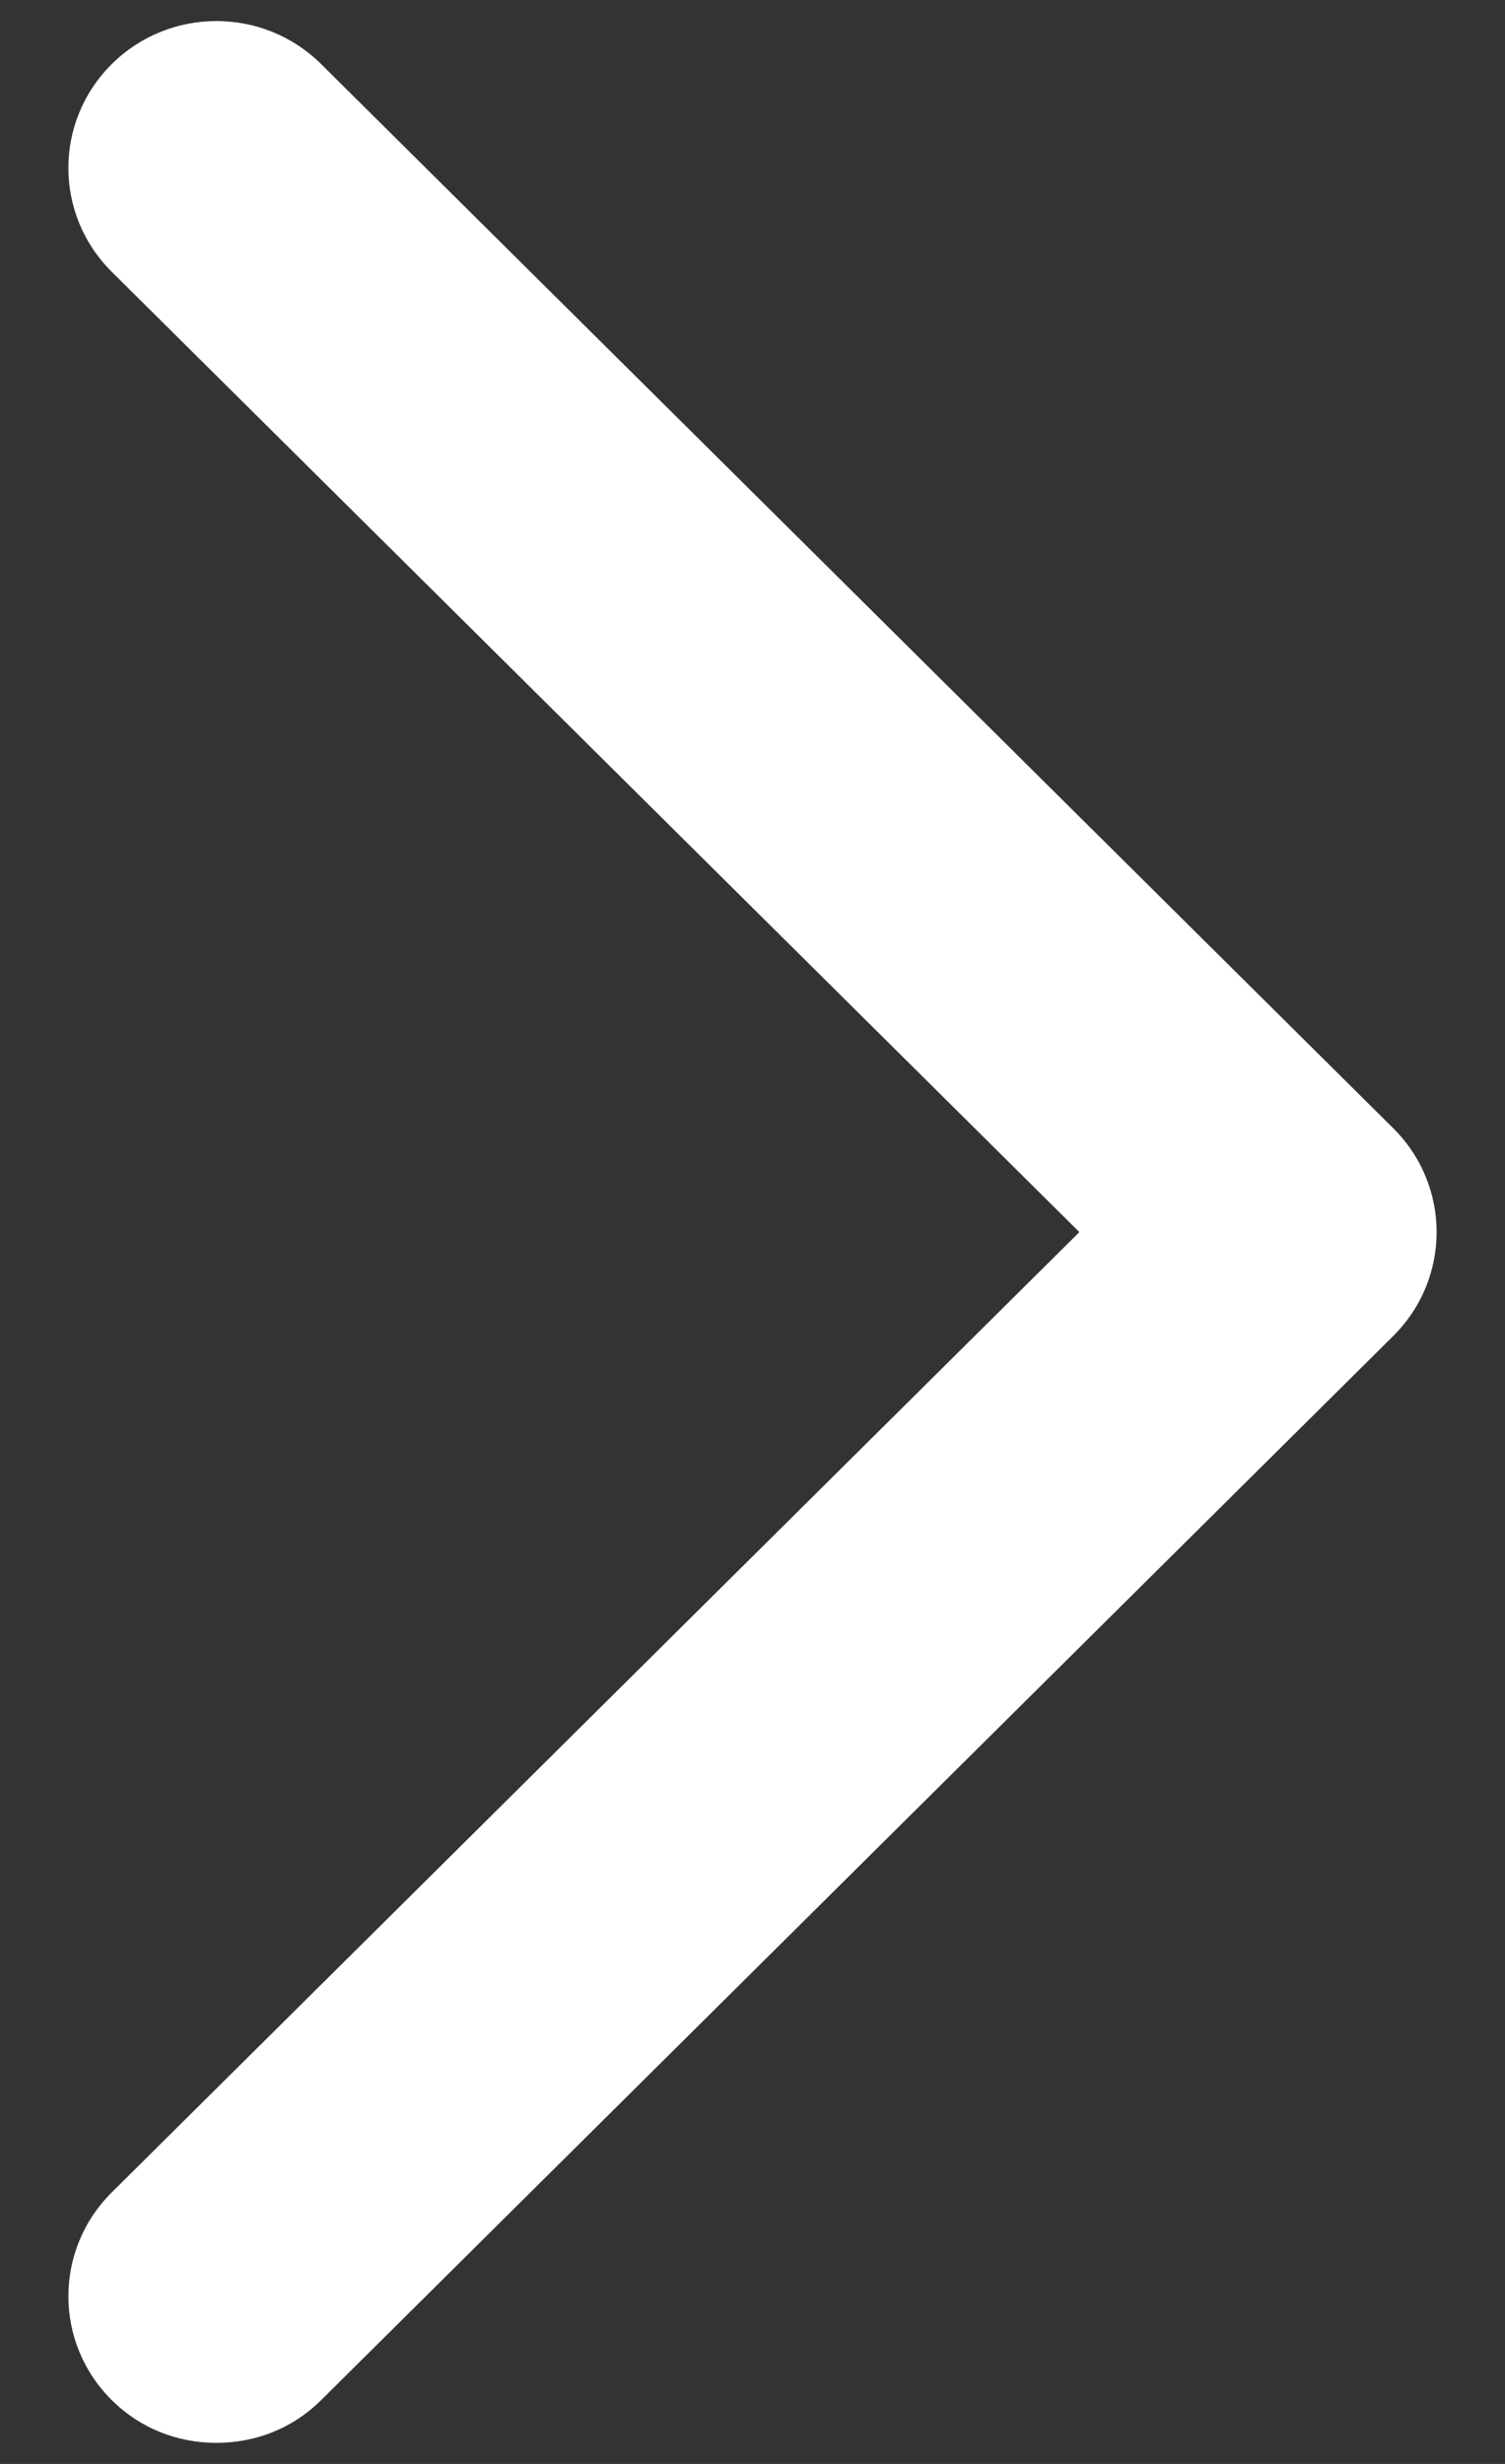 <svg width="11" height="18" viewBox="0 0 11 18" fill="none" xmlns="http://www.w3.org/2000/svg">
<rect x="0" y="0" width="11" height="18" fill="#333333" stroke="none"/>
<path d="M10.183 8.242L2.347 0.468C1.924 0.049 1.24 0.049 0.817 0.468C0.394 0.888 0.394 1.566 0.817 1.986L7.889 9.001L0.817 16.016C0.394 16.436 0.394 17.114 0.817 17.534C1.024 17.739 1.294 17.846 1.582 17.846C1.87 17.846 2.14 17.739 2.347 17.534L10.183 9.76C10.606 9.34 10.606 8.662 10.183 8.242Z" fill="white"/>
</svg>
